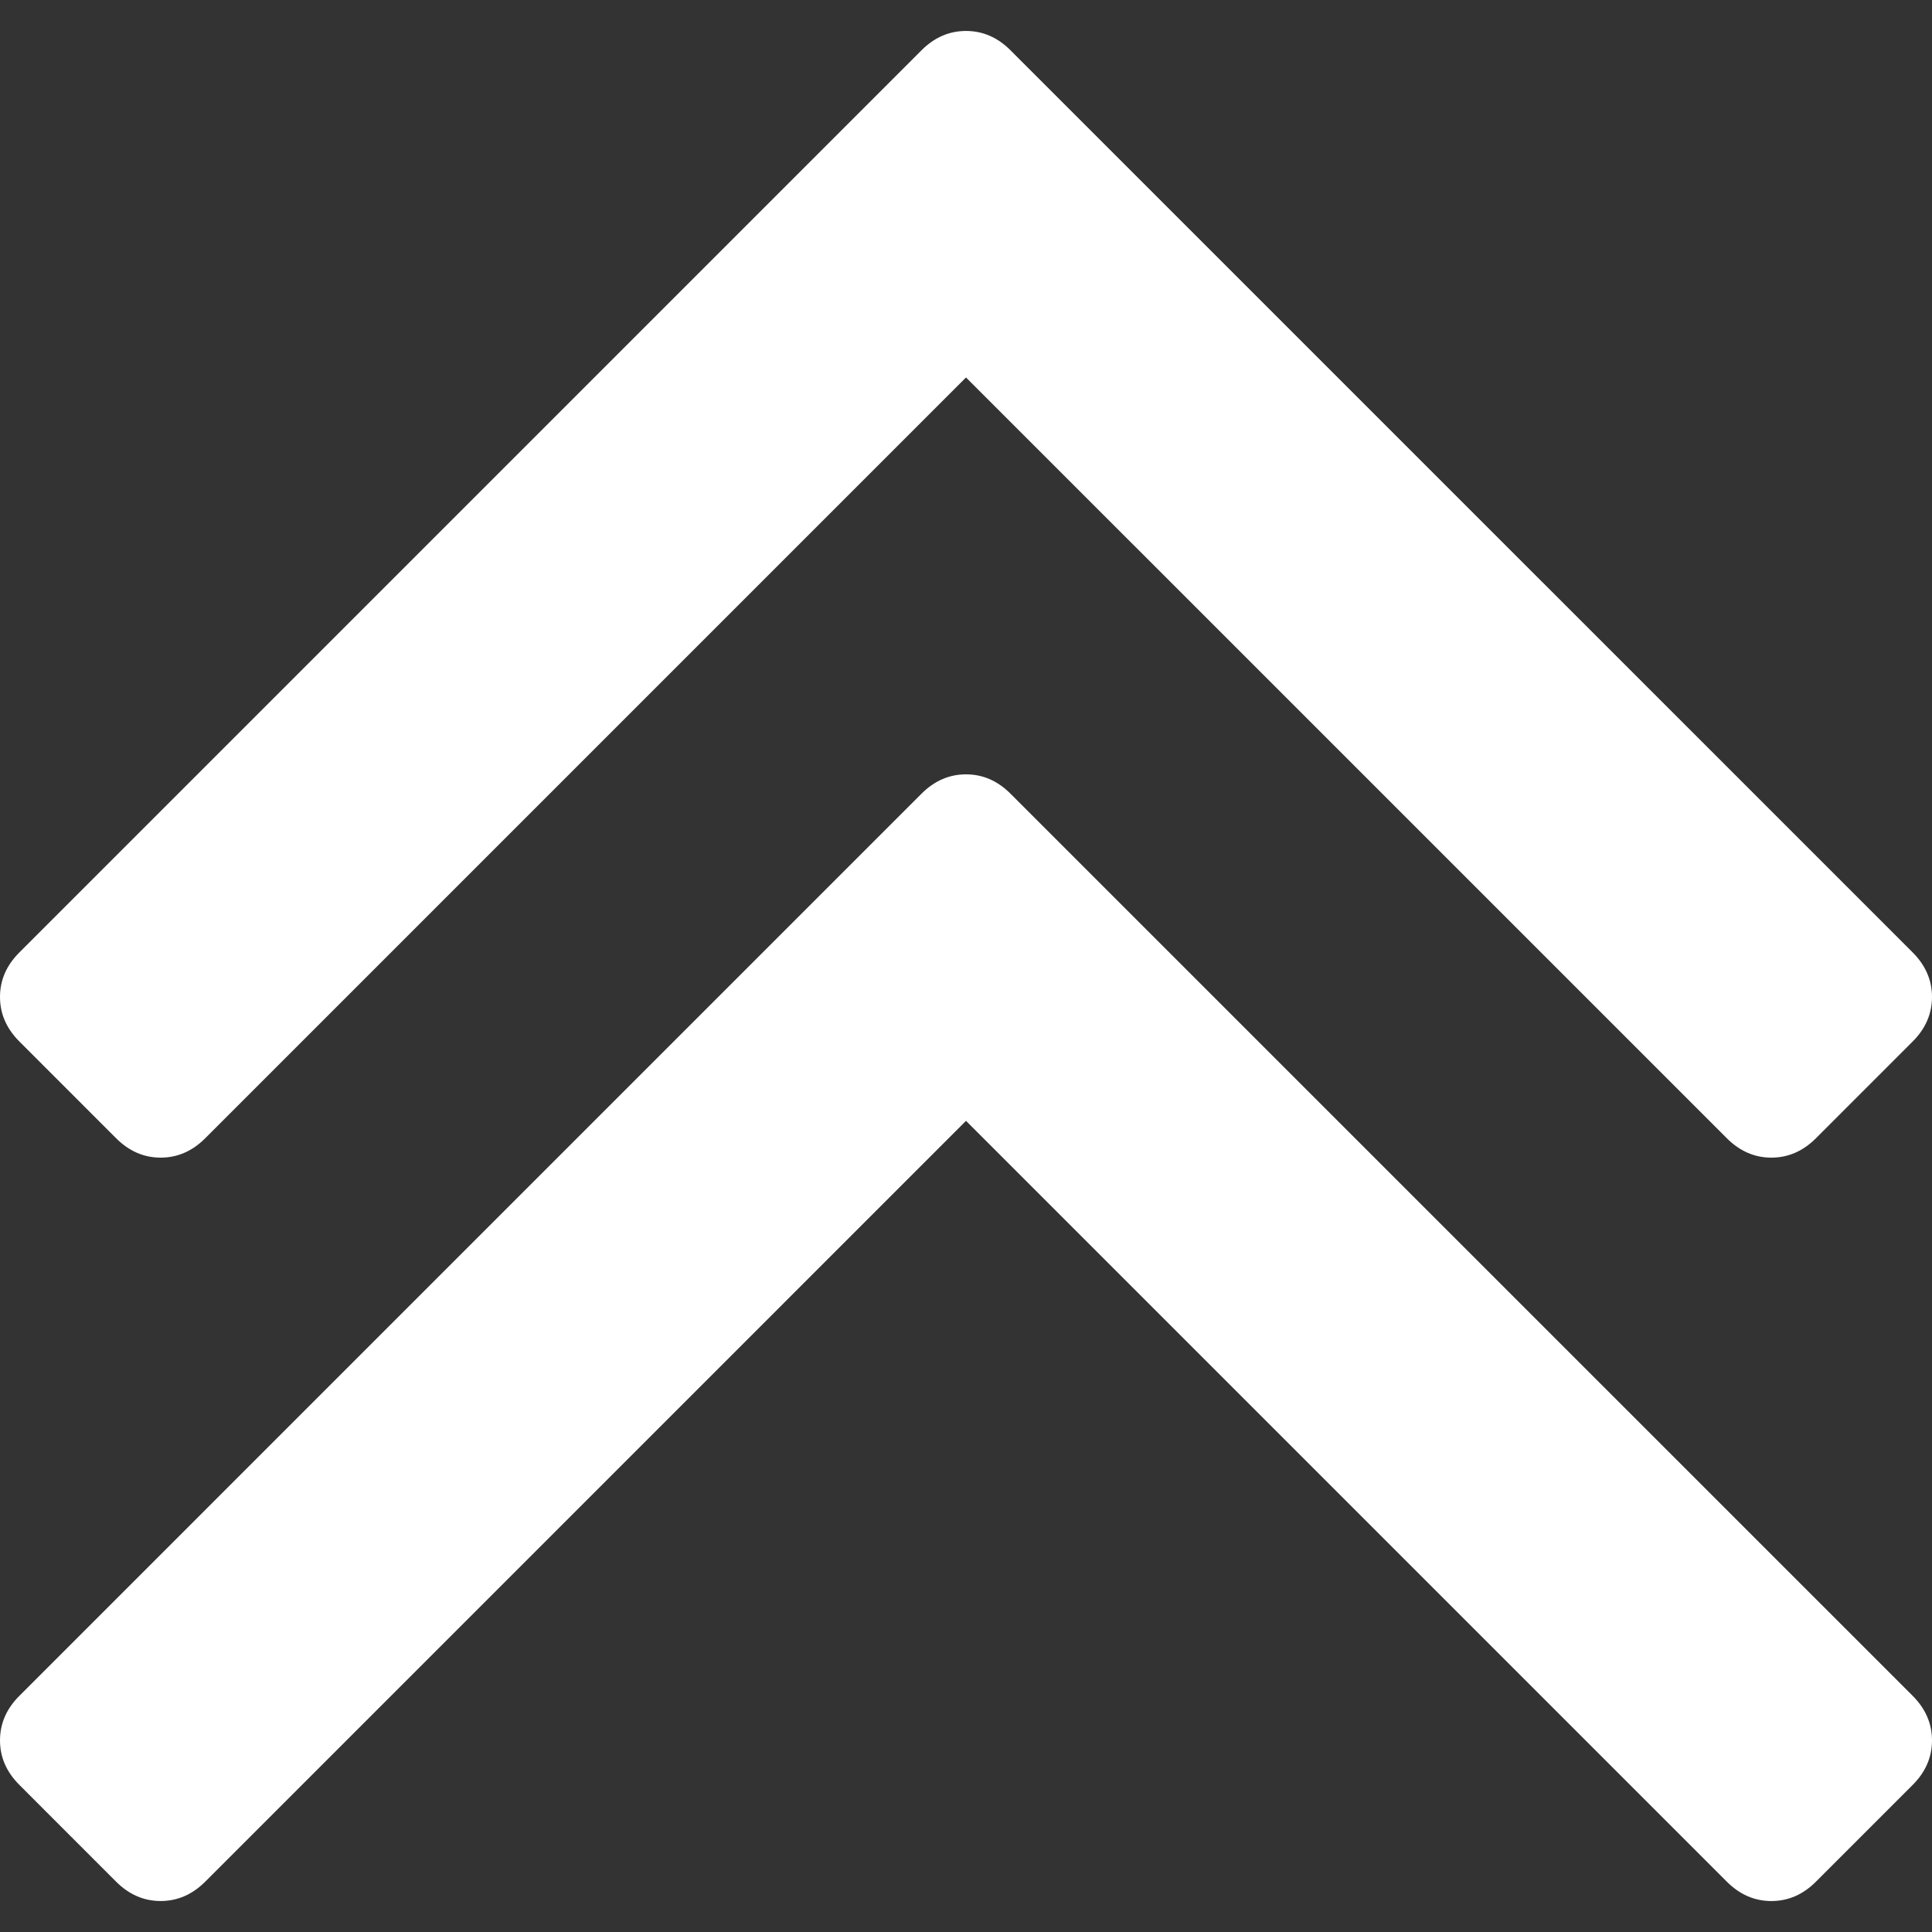 <svg xmlns="http://www.w3.org/2000/svg" xmlns:xlink="http://www.w3.org/1999/xlink" style="isolation:isolate" width="600" height="600"><rect width="100%" height="100%" fill="#333333" stroke="none"/><path fill="#FFF" stroke="rgba(0,0,0,0)" stroke-linecap="butt" stroke-linejoin="miter" stroke-width="1.797" d="M 36.068 353.504 C 40.075 357.509 44.687 359.514 49.897 359.514 C 55.107 359.514 59.718 357.509 63.726 353.504 L 300.004 117.221 L 536.291 353.504 C 540.296 357.509 544.91 359.514 550.112 359.514 C 555.33 359.514 559.941 357.509 563.947 353.504 L 594.005 323.44 C 598.01 319.434 600 314.821 600 309.619 C 600 304.407 597.997 299.796 594.005 295.791 L 313.822 15.623 C 309.819 11.609 305.214 9.615 300.004 9.615 C 294.794 9.615 290.181 11.616 286.175 15.623 L 6.014 295.788 C 2.001 299.796 7.105427357601002e-15 304.401 7.105427357601002e-15 309.623 C 7.105427357601002e-15 314.821 2.007 319.432 6.014 323.44 L 36.068 353.504 Z"/><path fill="#FFF" stroke="rgba(0,0,0,0)" stroke-linecap="butt" stroke-linejoin="miter" stroke-width="1.797" d="M 313.822 246.494 C 309.819 242.48 305.214 240.48 300.004 240.48 C 294.794 240.48 290.181 242.487 286.175 246.494 L 6.014 526.659 C 2.001 530.667 7.105427357601002e-15 535.276 7.105427357601002e-15 540.494 C 7.105427357601002e-15 545.7 2.007 550.31 6.014 554.317 L 36.068 584.379 C 40.075 588.387 44.687 590.377 49.897 590.377 C 55.107 590.377 59.718 588.374 63.726 584.379 L 300.004 348.09 L 536.291 584.379 C 540.296 588.387 544.91 590.385 550.112 590.385 C 555.33 590.385 559.941 588.389 563.947 584.379 L 594.005 554.317 C 598.01 550.31 600 545.698 600 540.494 C 600 535.276 597.997 530.667 594.005 526.659 L 313.822 246.494 Z"/></svg>